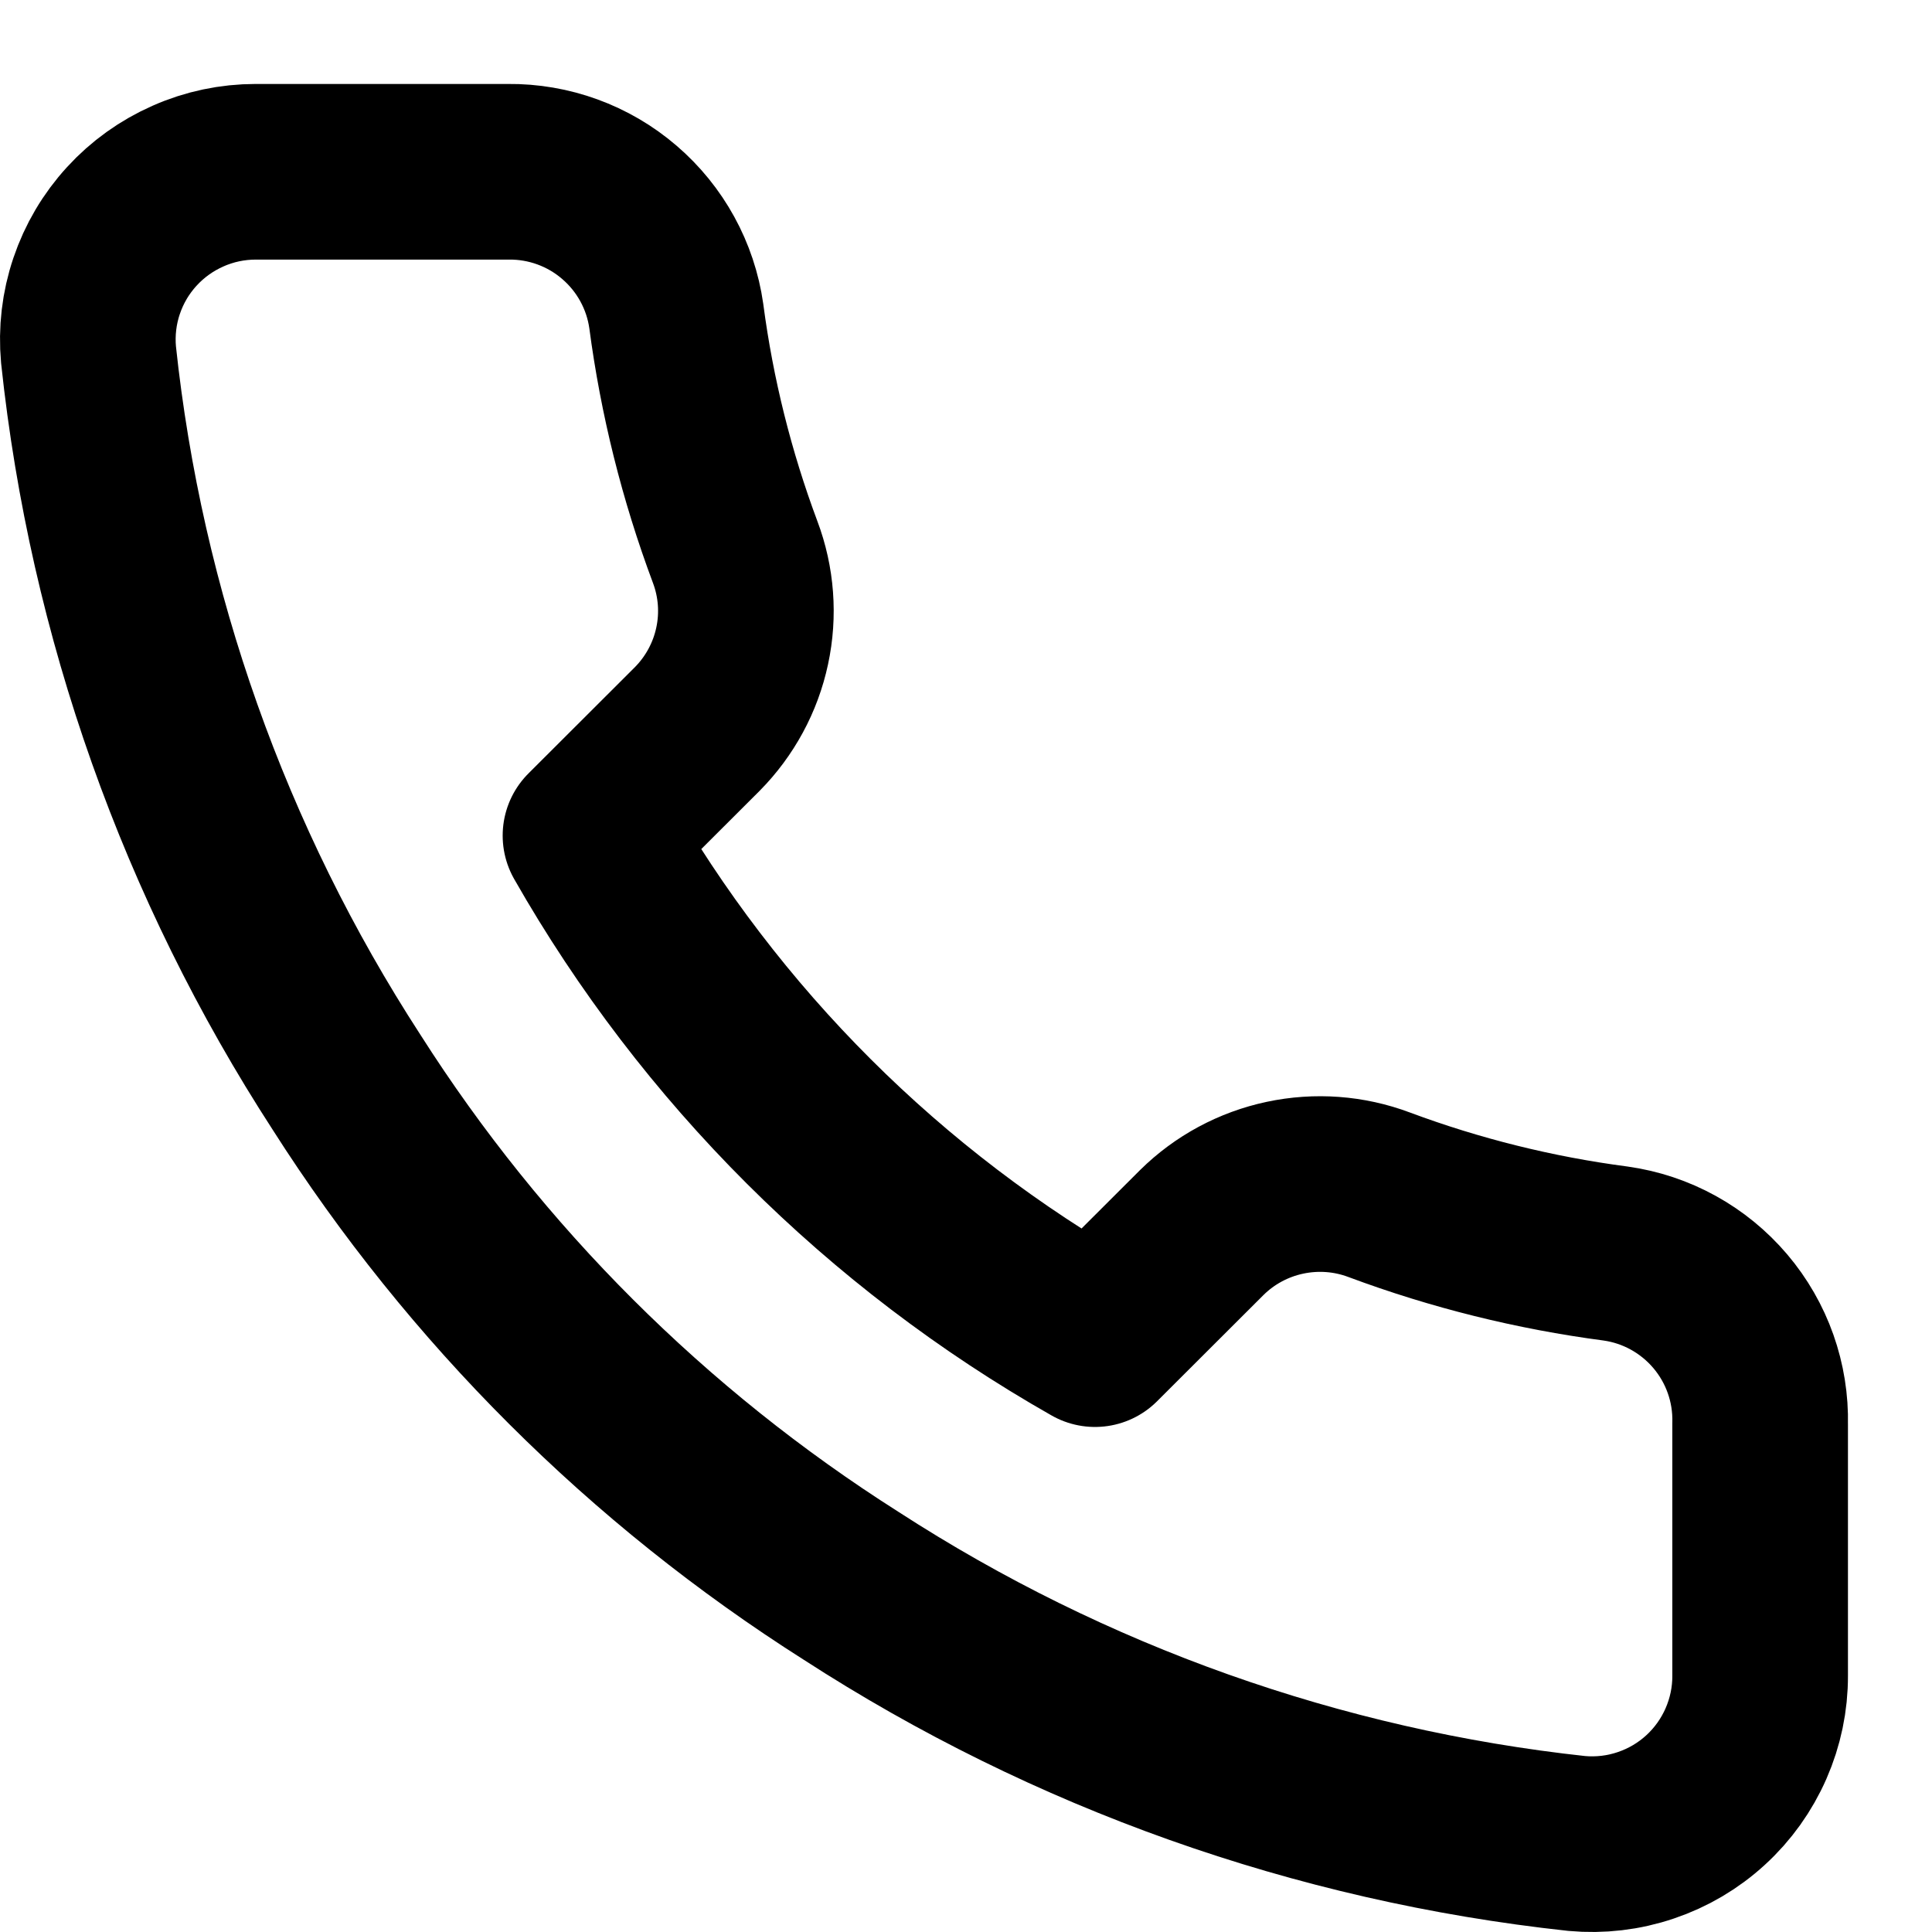 <svg width="22" height="22" viewBox="0 0 22 22" fill="none" xmlns="http://www.w3.org/2000/svg">
<path d="M20.043 16.214V19.081C20.044 19.347 19.989 19.61 19.882 19.854C19.775 20.098 19.619 20.317 19.422 20.497C19.226 20.677 18.994 20.814 18.741 20.899C18.488 20.985 18.221 21.016 17.955 20.992C15.009 20.673 12.179 19.668 9.692 18.058C7.379 16.591 5.417 14.633 3.947 12.325C2.329 9.831 1.322 6.993 1.008 4.039C0.984 3.775 1.015 3.508 1.1 3.257C1.185 3.005 1.321 2.774 1.501 2.578C1.68 2.382 1.898 2.226 2.141 2.119C2.384 2.011 2.647 1.956 2.913 1.956H5.786C6.25 1.951 6.701 2.115 7.053 2.418C7.405 2.72 7.636 3.14 7.701 3.599C7.822 4.517 8.047 5.418 8.371 6.285C8.5 6.627 8.528 6.999 8.451 7.356C8.375 7.713 8.197 8.041 7.94 8.301L6.724 9.515C8.087 11.907 10.072 13.888 12.469 15.249L13.685 14.035C13.945 13.778 14.274 13.601 14.632 13.525C14.99 13.449 15.362 13.476 15.705 13.605C16.574 13.929 17.476 14.153 18.396 14.274C18.861 14.339 19.285 14.573 19.589 14.931C19.893 15.289 20.054 15.745 20.043 16.214Z" stroke="black" stroke-width="2" stroke-linecap="round" stroke-linejoin="round"/>
</svg>
